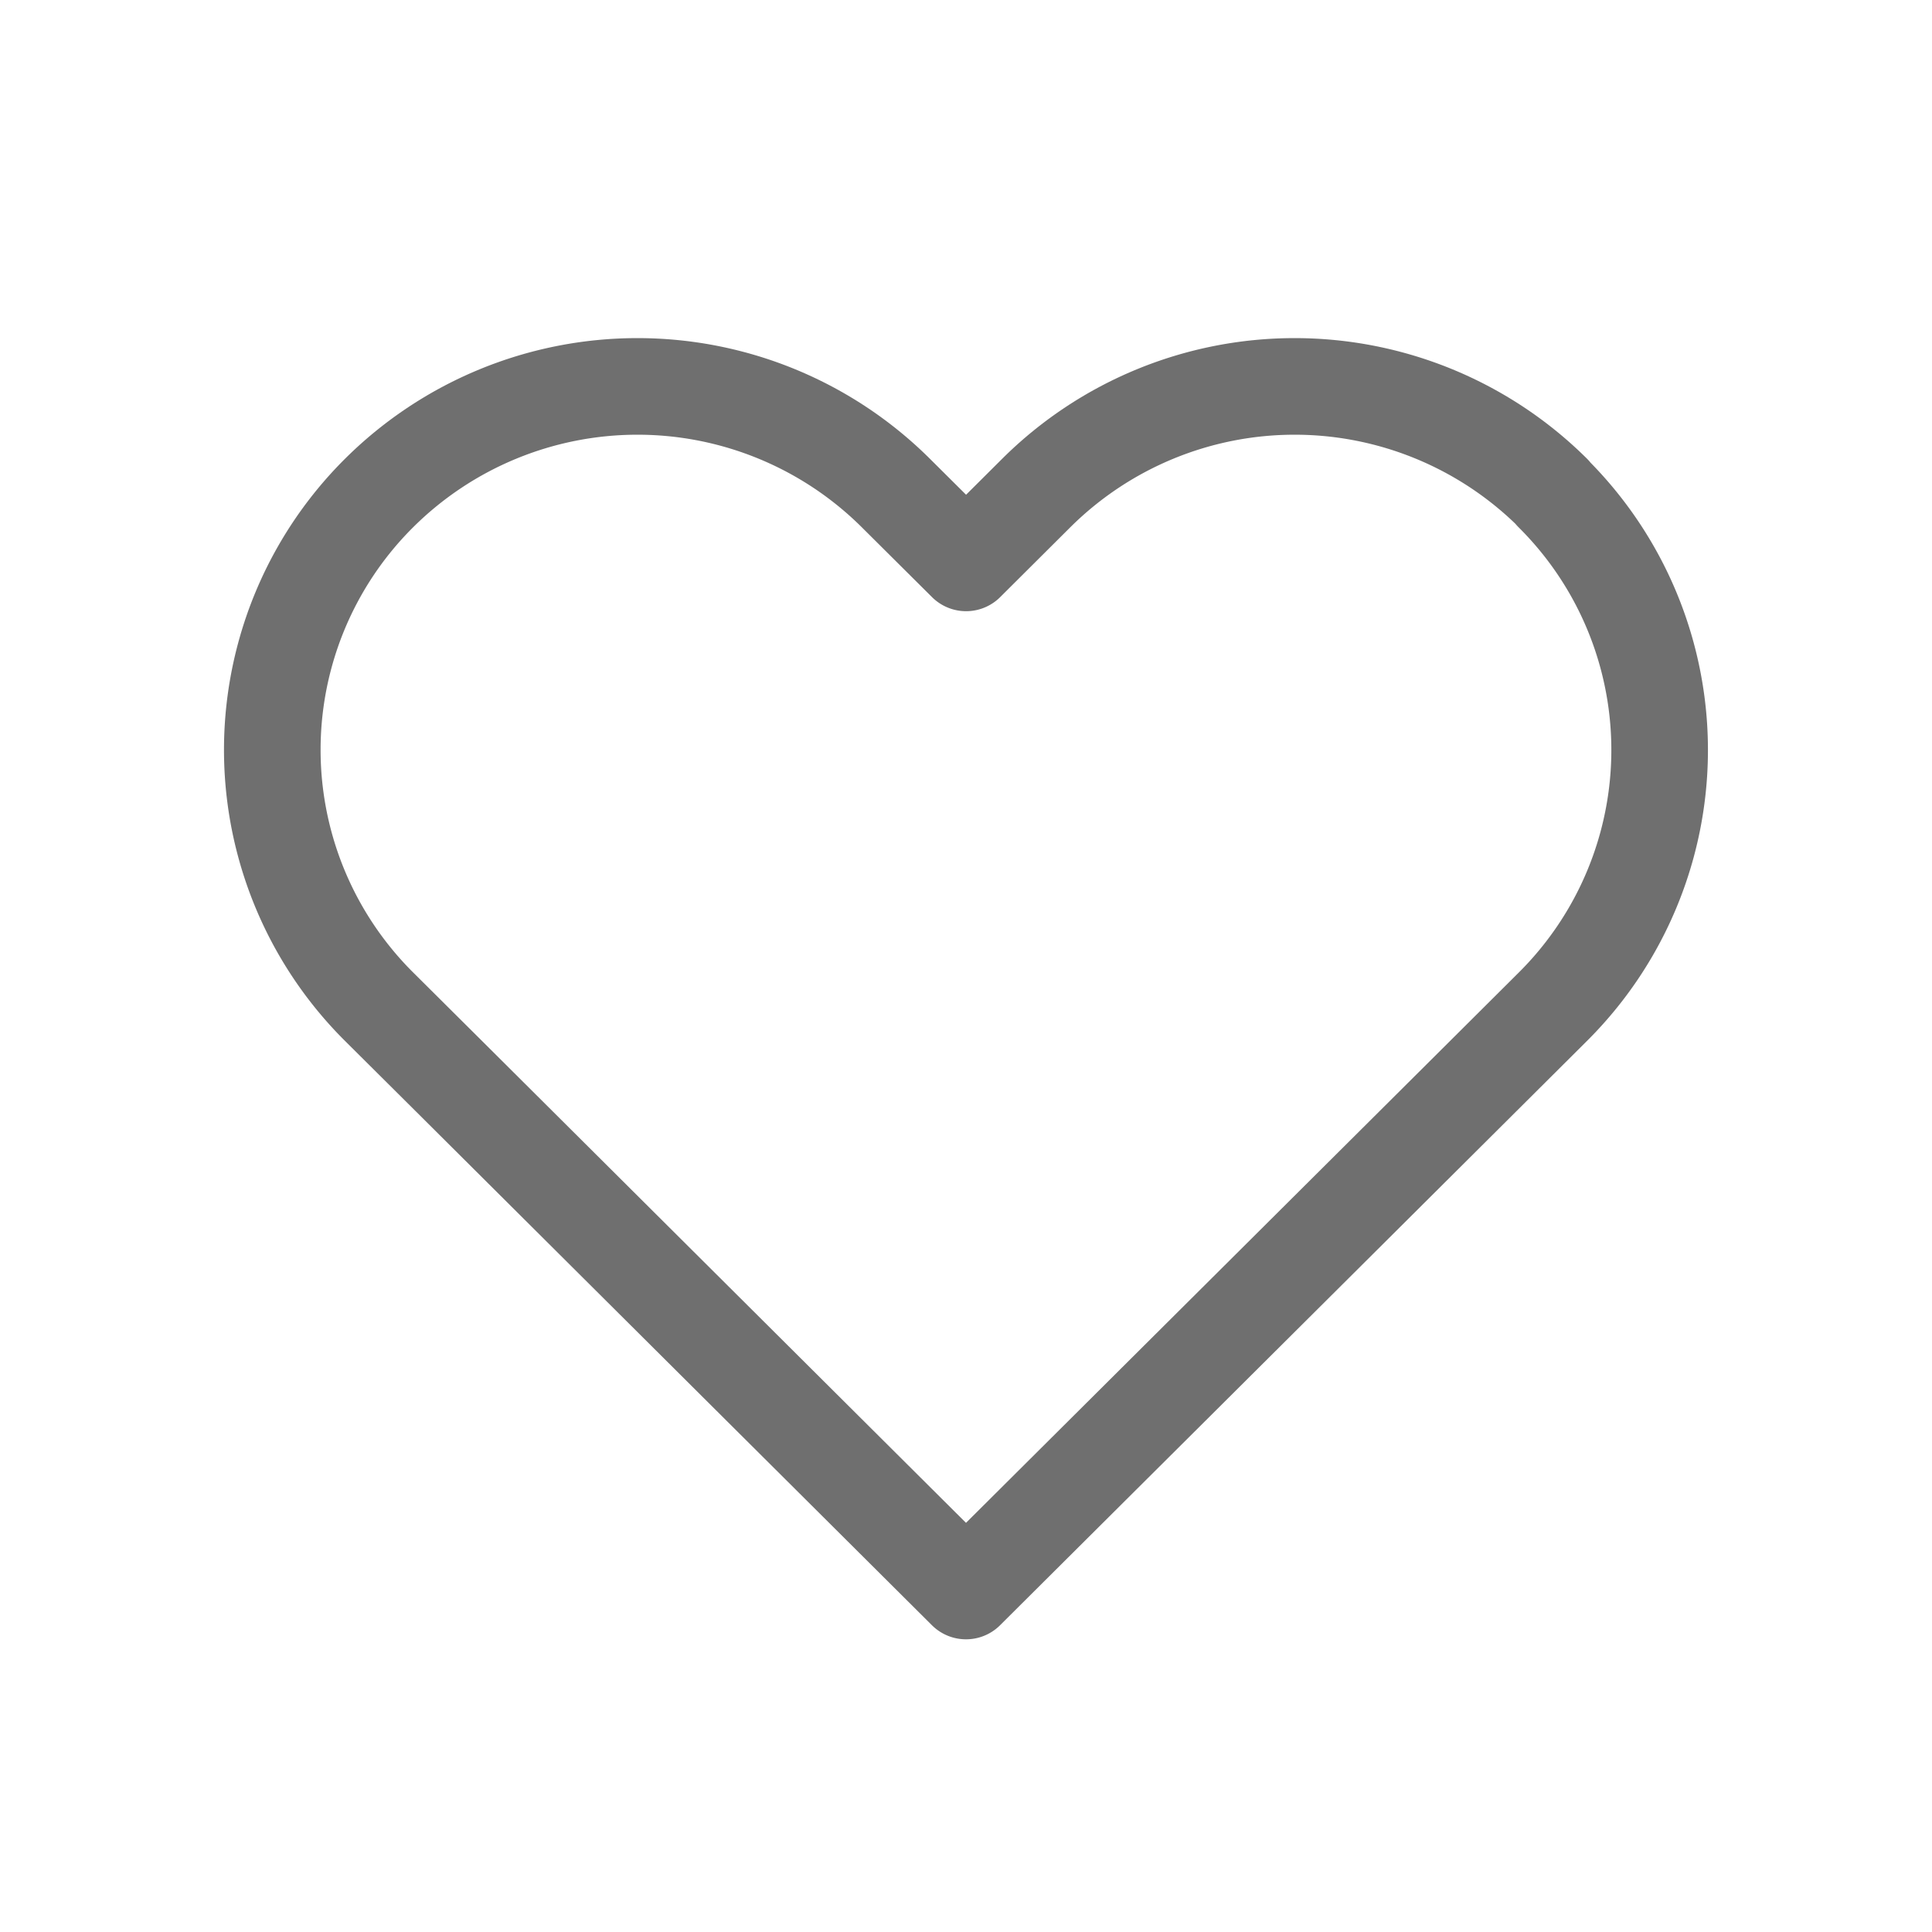 <svg width="20" height="20" viewBox="0 0 20 20" fill="none" xmlns="http://www.w3.org/2000/svg">
    <path d="M16.075 5.102a3.793 3.793 0 0 0-5.346 0l-.728.725-.729-.725a3.793 3.793 0 0 0-5.346 0 3.75 3.75 0 0 0 0 5.321l.729.725L10 16.47l5.344-5.32.729-.726a3.748 3.748 0 0 0 0-5.32h.001z" stroke="#6F6F6F" stroke-miterlimit="10" stroke-linecap="round" stroke-linejoin="round"/>
</svg>
